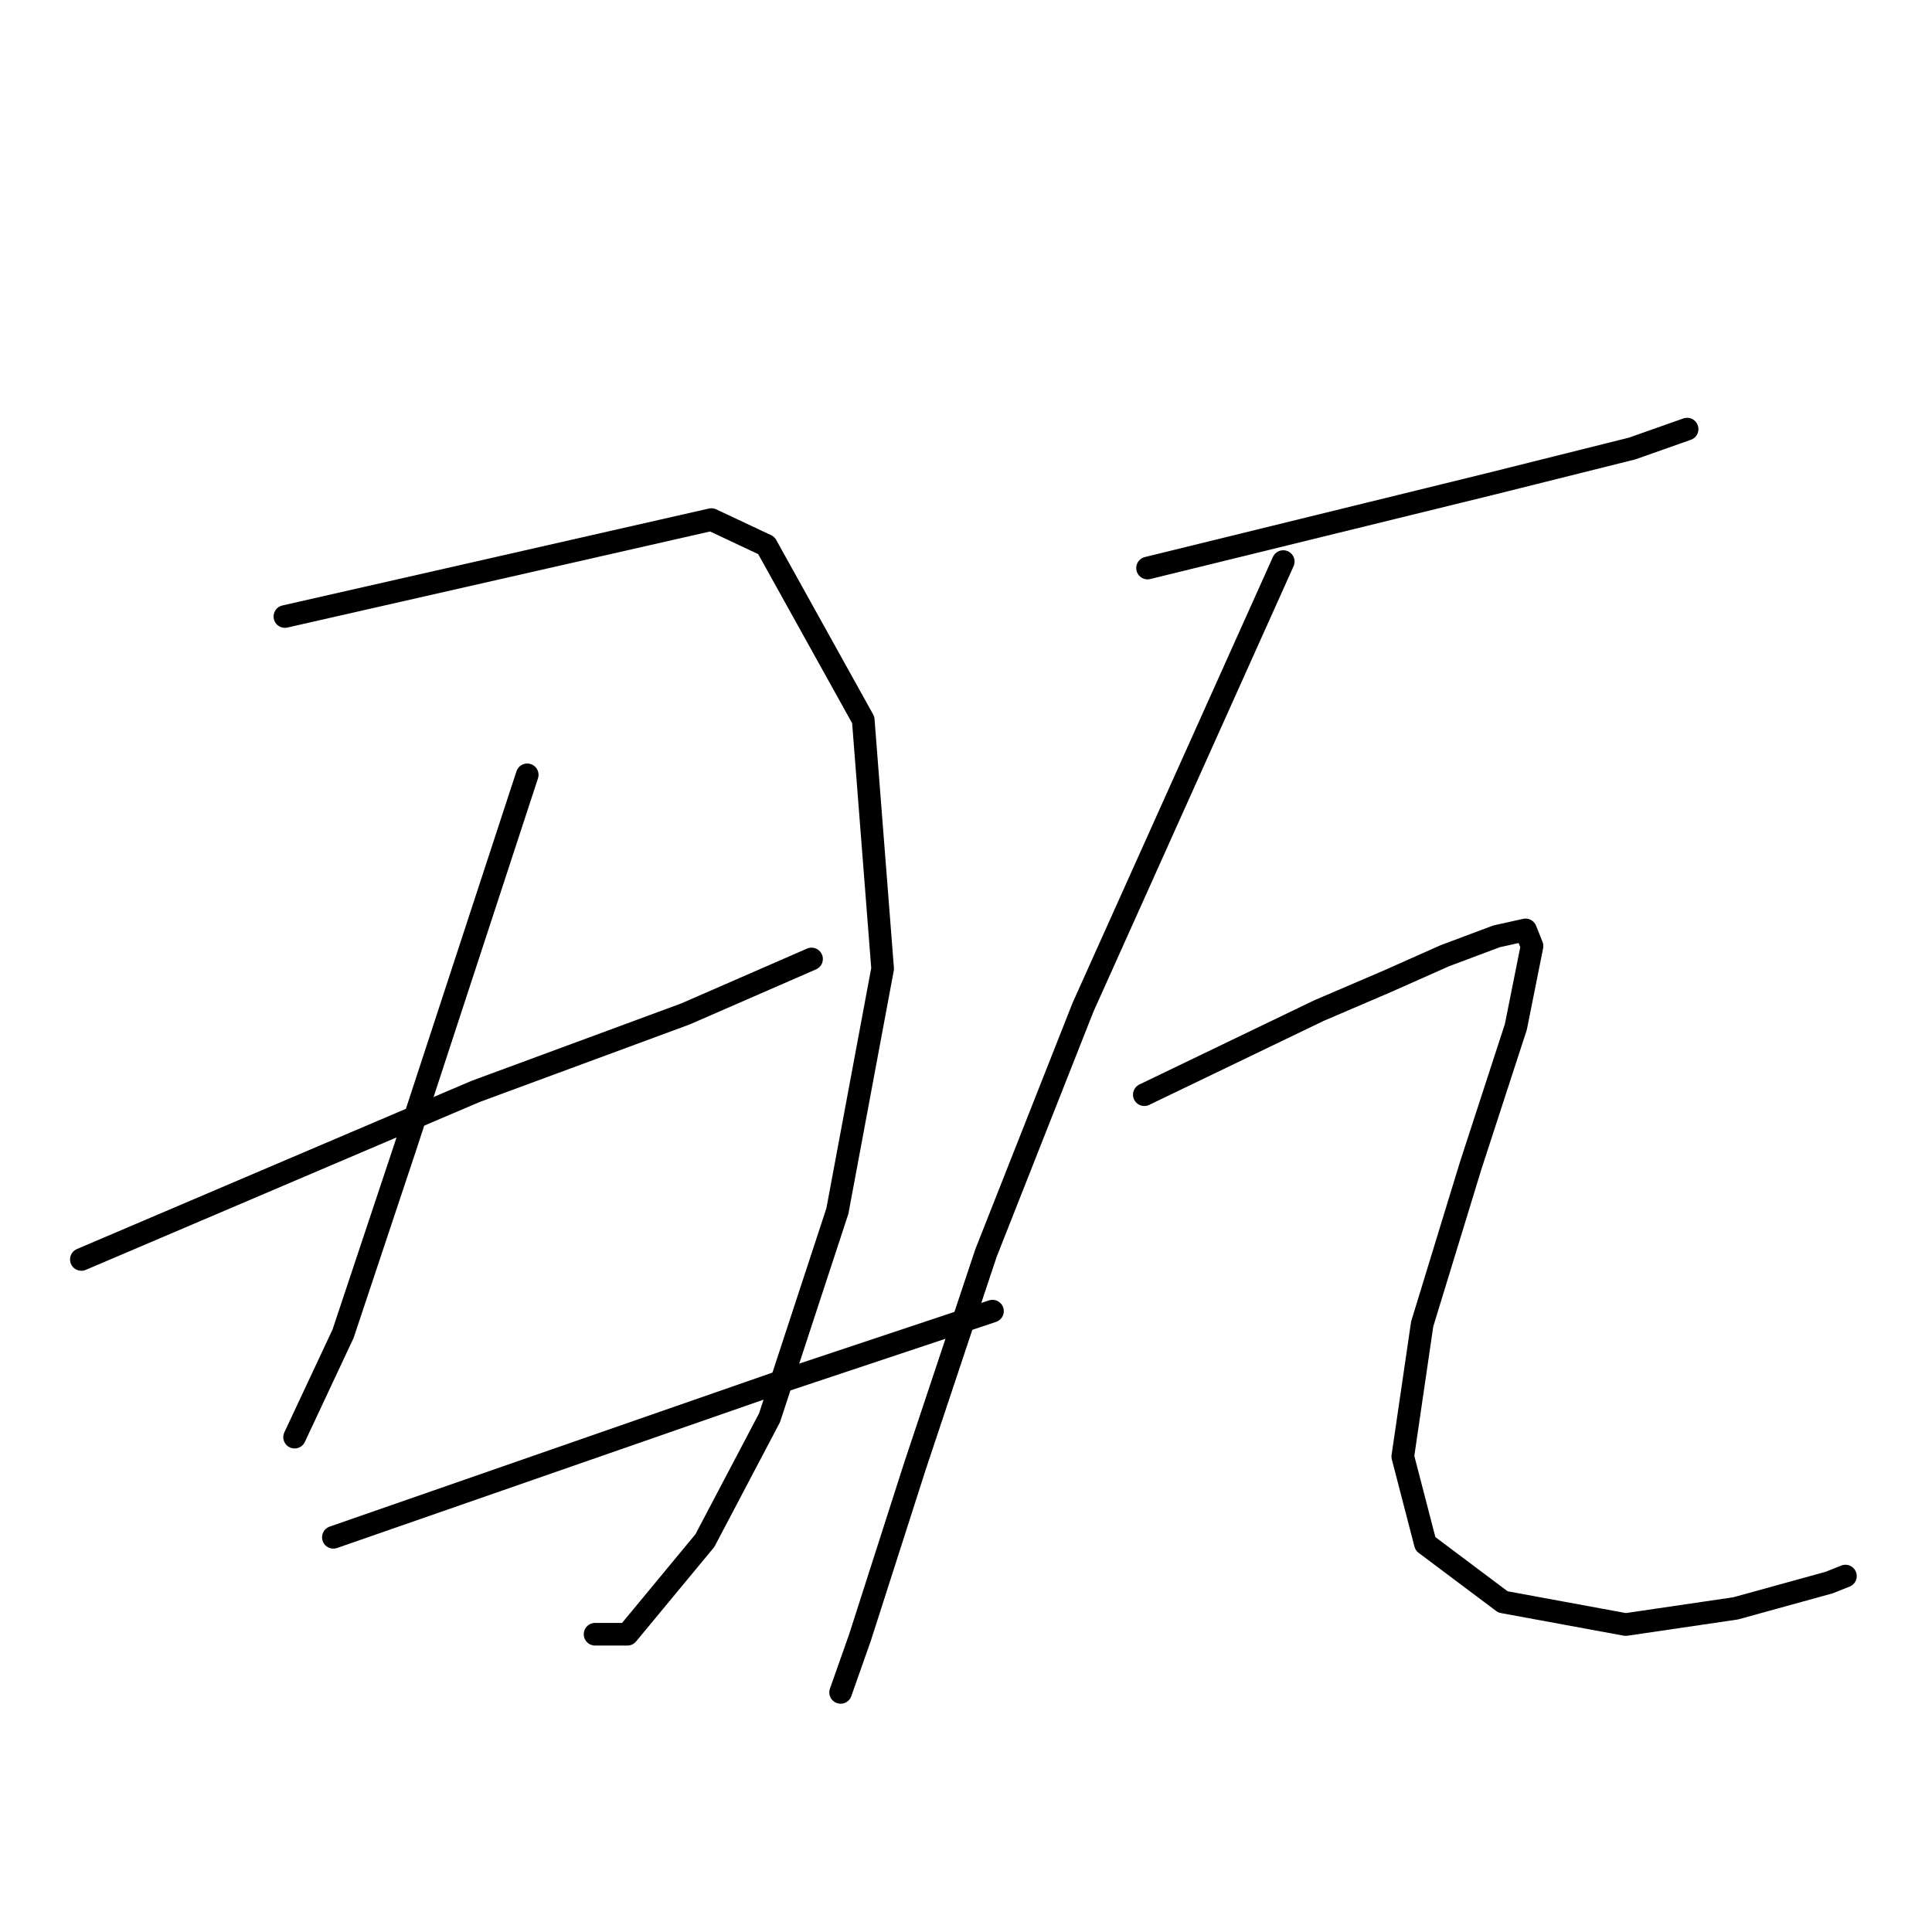 <?xml version="1.0" standalone="no"?>
    <svg width="256" height="256" xmlns="http://www.w3.org/2000/svg" version="1.1">
    <polyline stroke="black" stroke-width="3" stroke-linecap="round" fill="transparent" stroke-linejoin="round" points="37.752 81.69 66.007 75.269 94.262 68.847 101.54 72.272 114.383 95.39 116.952 128.354 110.959 160.462 101.968 187.861 93.406 204.129 83.132 216.544 78.851 216.544 78.851 216.544 " />
        <polyline stroke="black" stroke-width="3" stroke-linecap="round" fill="transparent" stroke-linejoin="round" points="69.86 102.668 61.726 127.498 53.592 152.328 45.458 176.73 39.037 190.429 39.037 190.429 " />
        <polyline stroke="black" stroke-width="3" stroke-linecap="round" fill="transparent" stroke-linejoin="round" points="10.782 166.883 36.896 155.753 63.011 144.622 90.838 134.347 107.534 127.07 107.534 127.07 " />
        <polyline stroke="black" stroke-width="3" stroke-linecap="round" fill="transparent" stroke-linejoin="round" points="44.174 203.701 73.713 193.426 103.253 183.152 131.508 173.733 131.508 173.733 " />
        <polyline stroke="black" stroke-width="3" stroke-linecap="round" fill="transparent" stroke-linejoin="round" points="152.057 75.269 174.746 69.703 197.436 64.138 216.273 59.429 223.551 56.86 223.551 56.86 " />
        <polyline stroke="black" stroke-width="3" stroke-linecap="round" fill="transparent" stroke-linejoin="round" points="170.037 74.412 156.766 103.952 143.495 133.491 130.651 166.027 121.233 194.282 113.955 216.972 111.387 224.25 111.387 224.25 " />
        <polyline stroke="black" stroke-width="3" stroke-linecap="round" fill="transparent" stroke-linejoin="round" points="151.629 145.05 163.188 139.485 174.746 133.919 183.737 130.066 191.443 126.641 198.292 124.073 202.145 123.217 203.001 125.357 200.861 136.06 194.867 154.468 188.446 175.446 185.877 192.998 188.874 204.557 199.148 212.263 215.417 215.259 229.972 213.119 242.387 209.694 244.528 208.838 244.528 208.838 " />
        </svg>